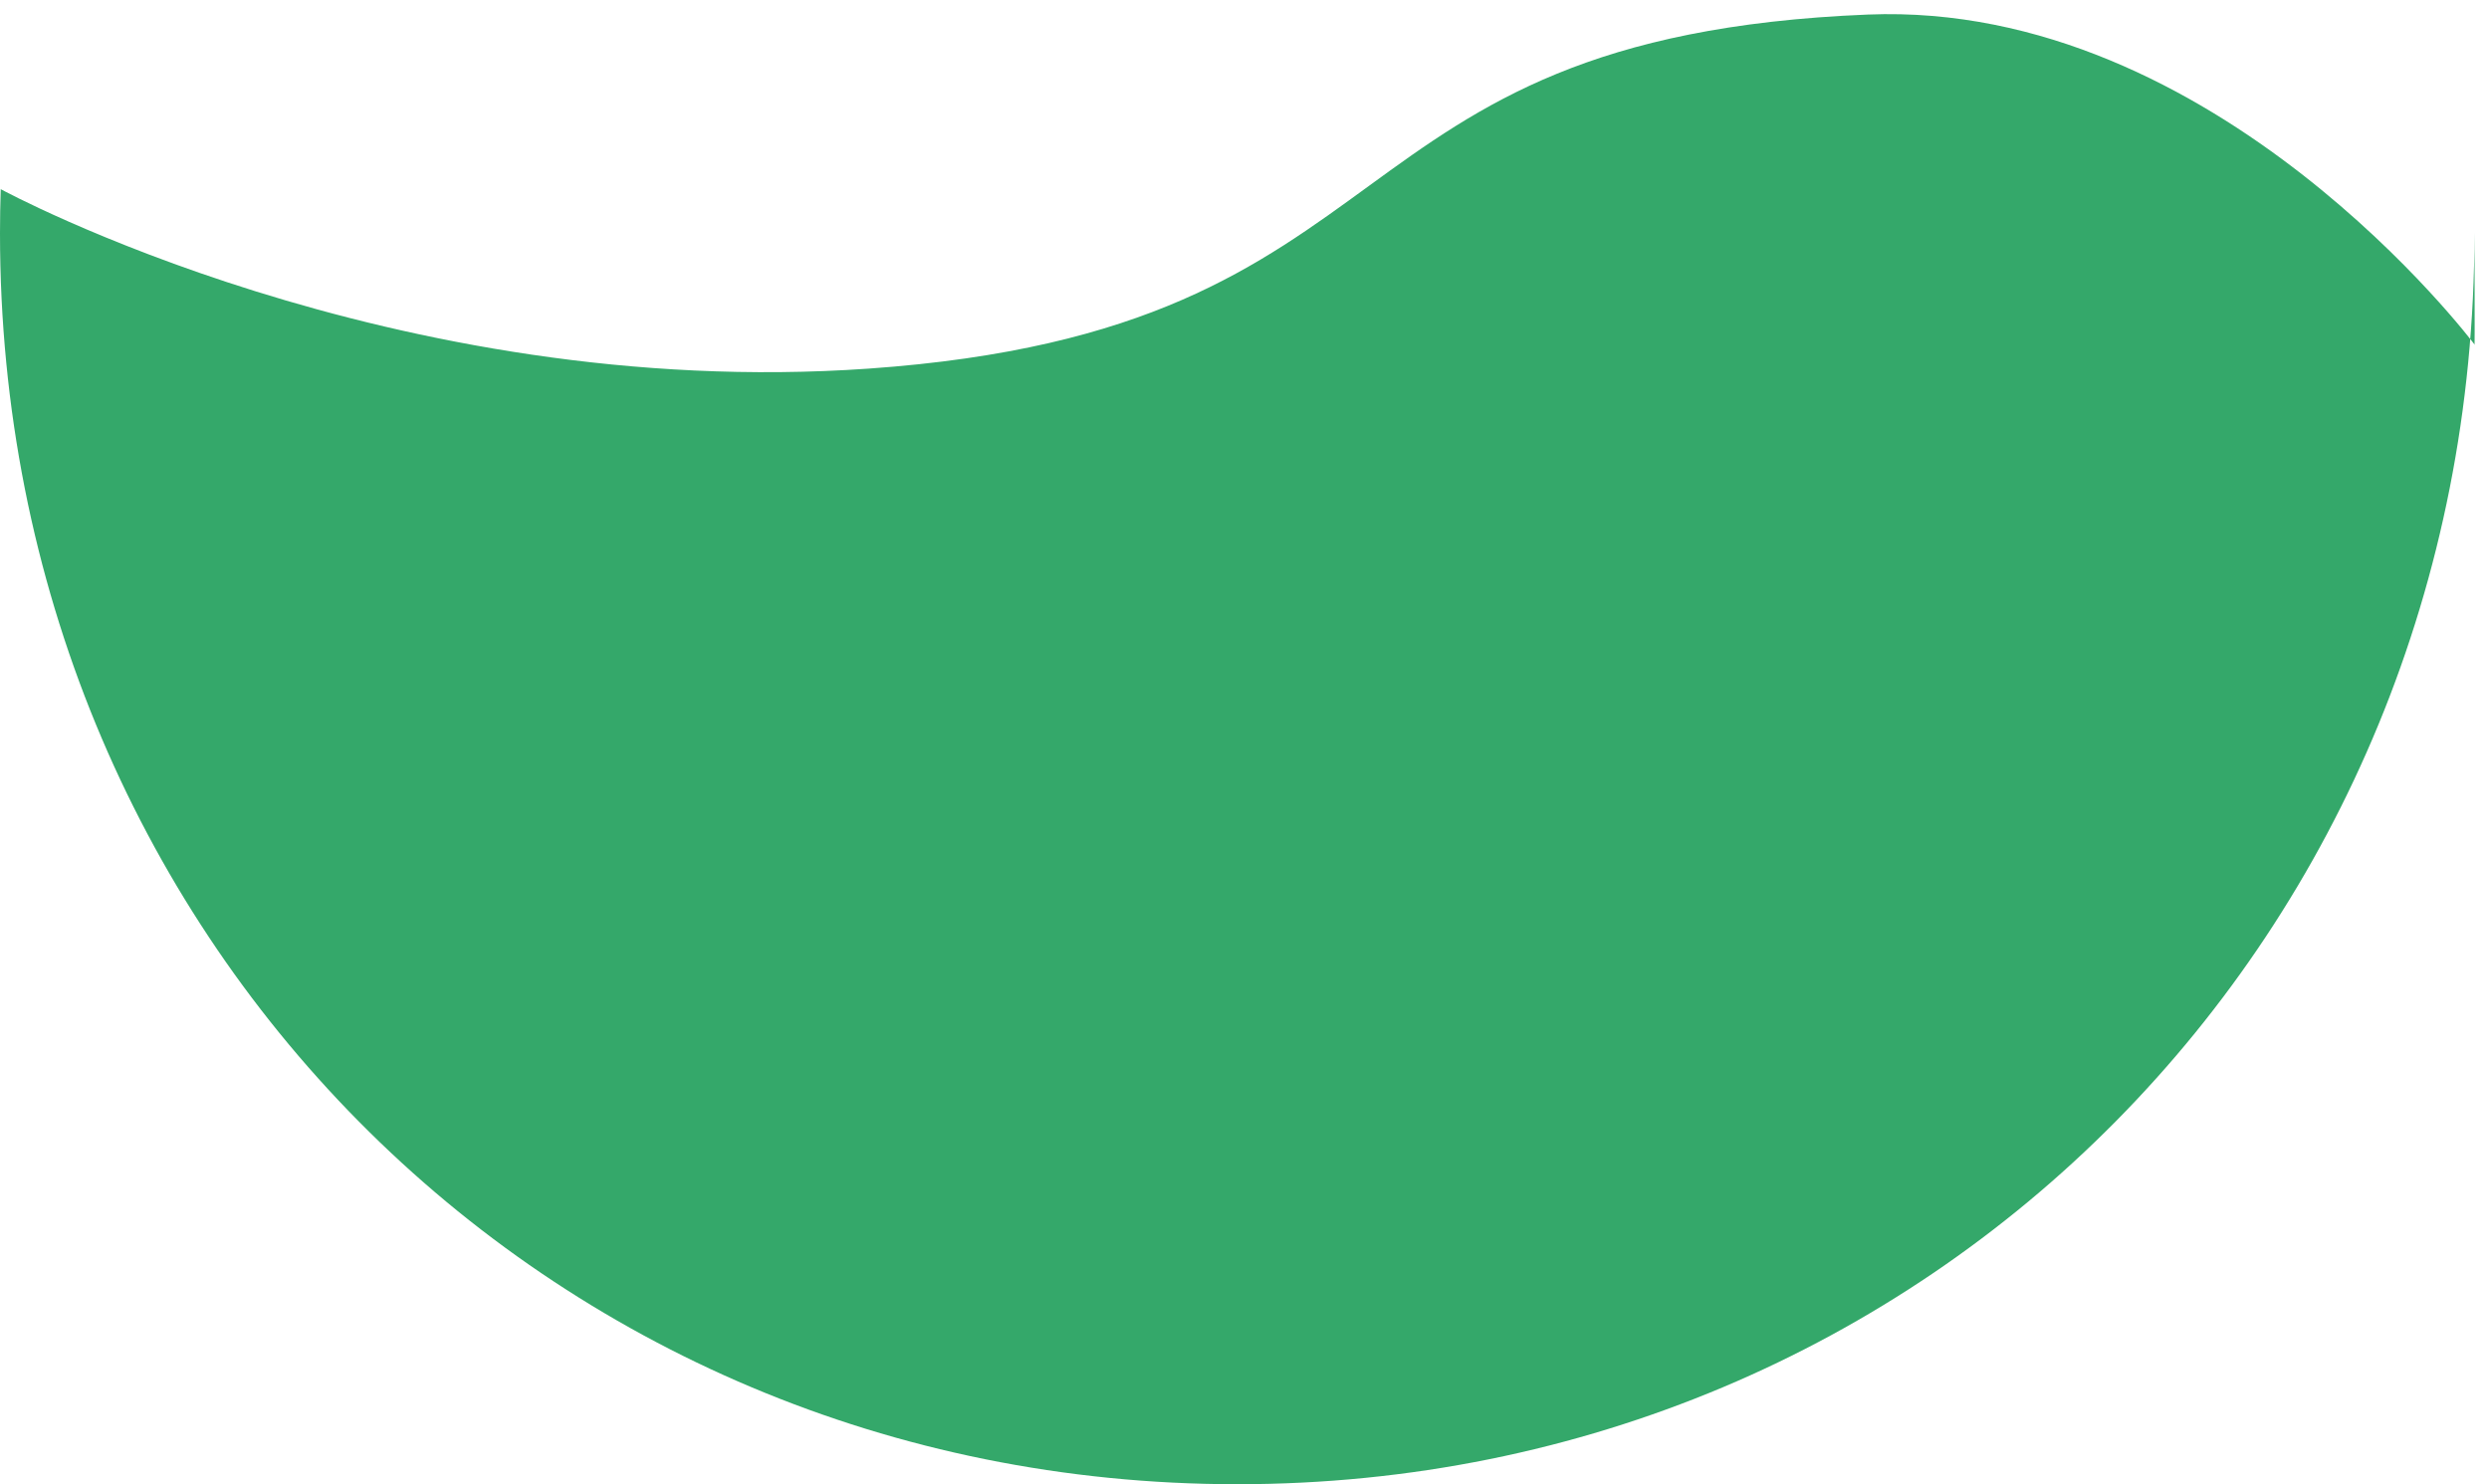 ﻿<?xml version="1.0" encoding="utf-8"?>
<svg version="1.1" xmlns:xlink="http://www.w3.org/1999/xlink" width="171px" height="102px" xmlns="http://www.w3.org/2000/svg">
  <g transform="matrix(1 0 0 1 -10 -77 )">
    <path d="M 0 16.034  C 0 15.018  0.017 14.007  0.05 13  C 0.05 13  26.926 27.628  59.667 25.333  C 97.941 22.65  90.333 2.534  128.333 1  C 152.269 0.034  170 23.667  170 23.667  C 170.033 24.673  170 15.018  170 16.034  C 170 64.175  132.6 102  85 102  C 37.4 102  0 64.175  0 16.034  Z " fill-rule="nonzero" fill="#34a86a" stroke="none" transform="matrix(1 0 0 1 10 77 )" />
  </g>
</svg>